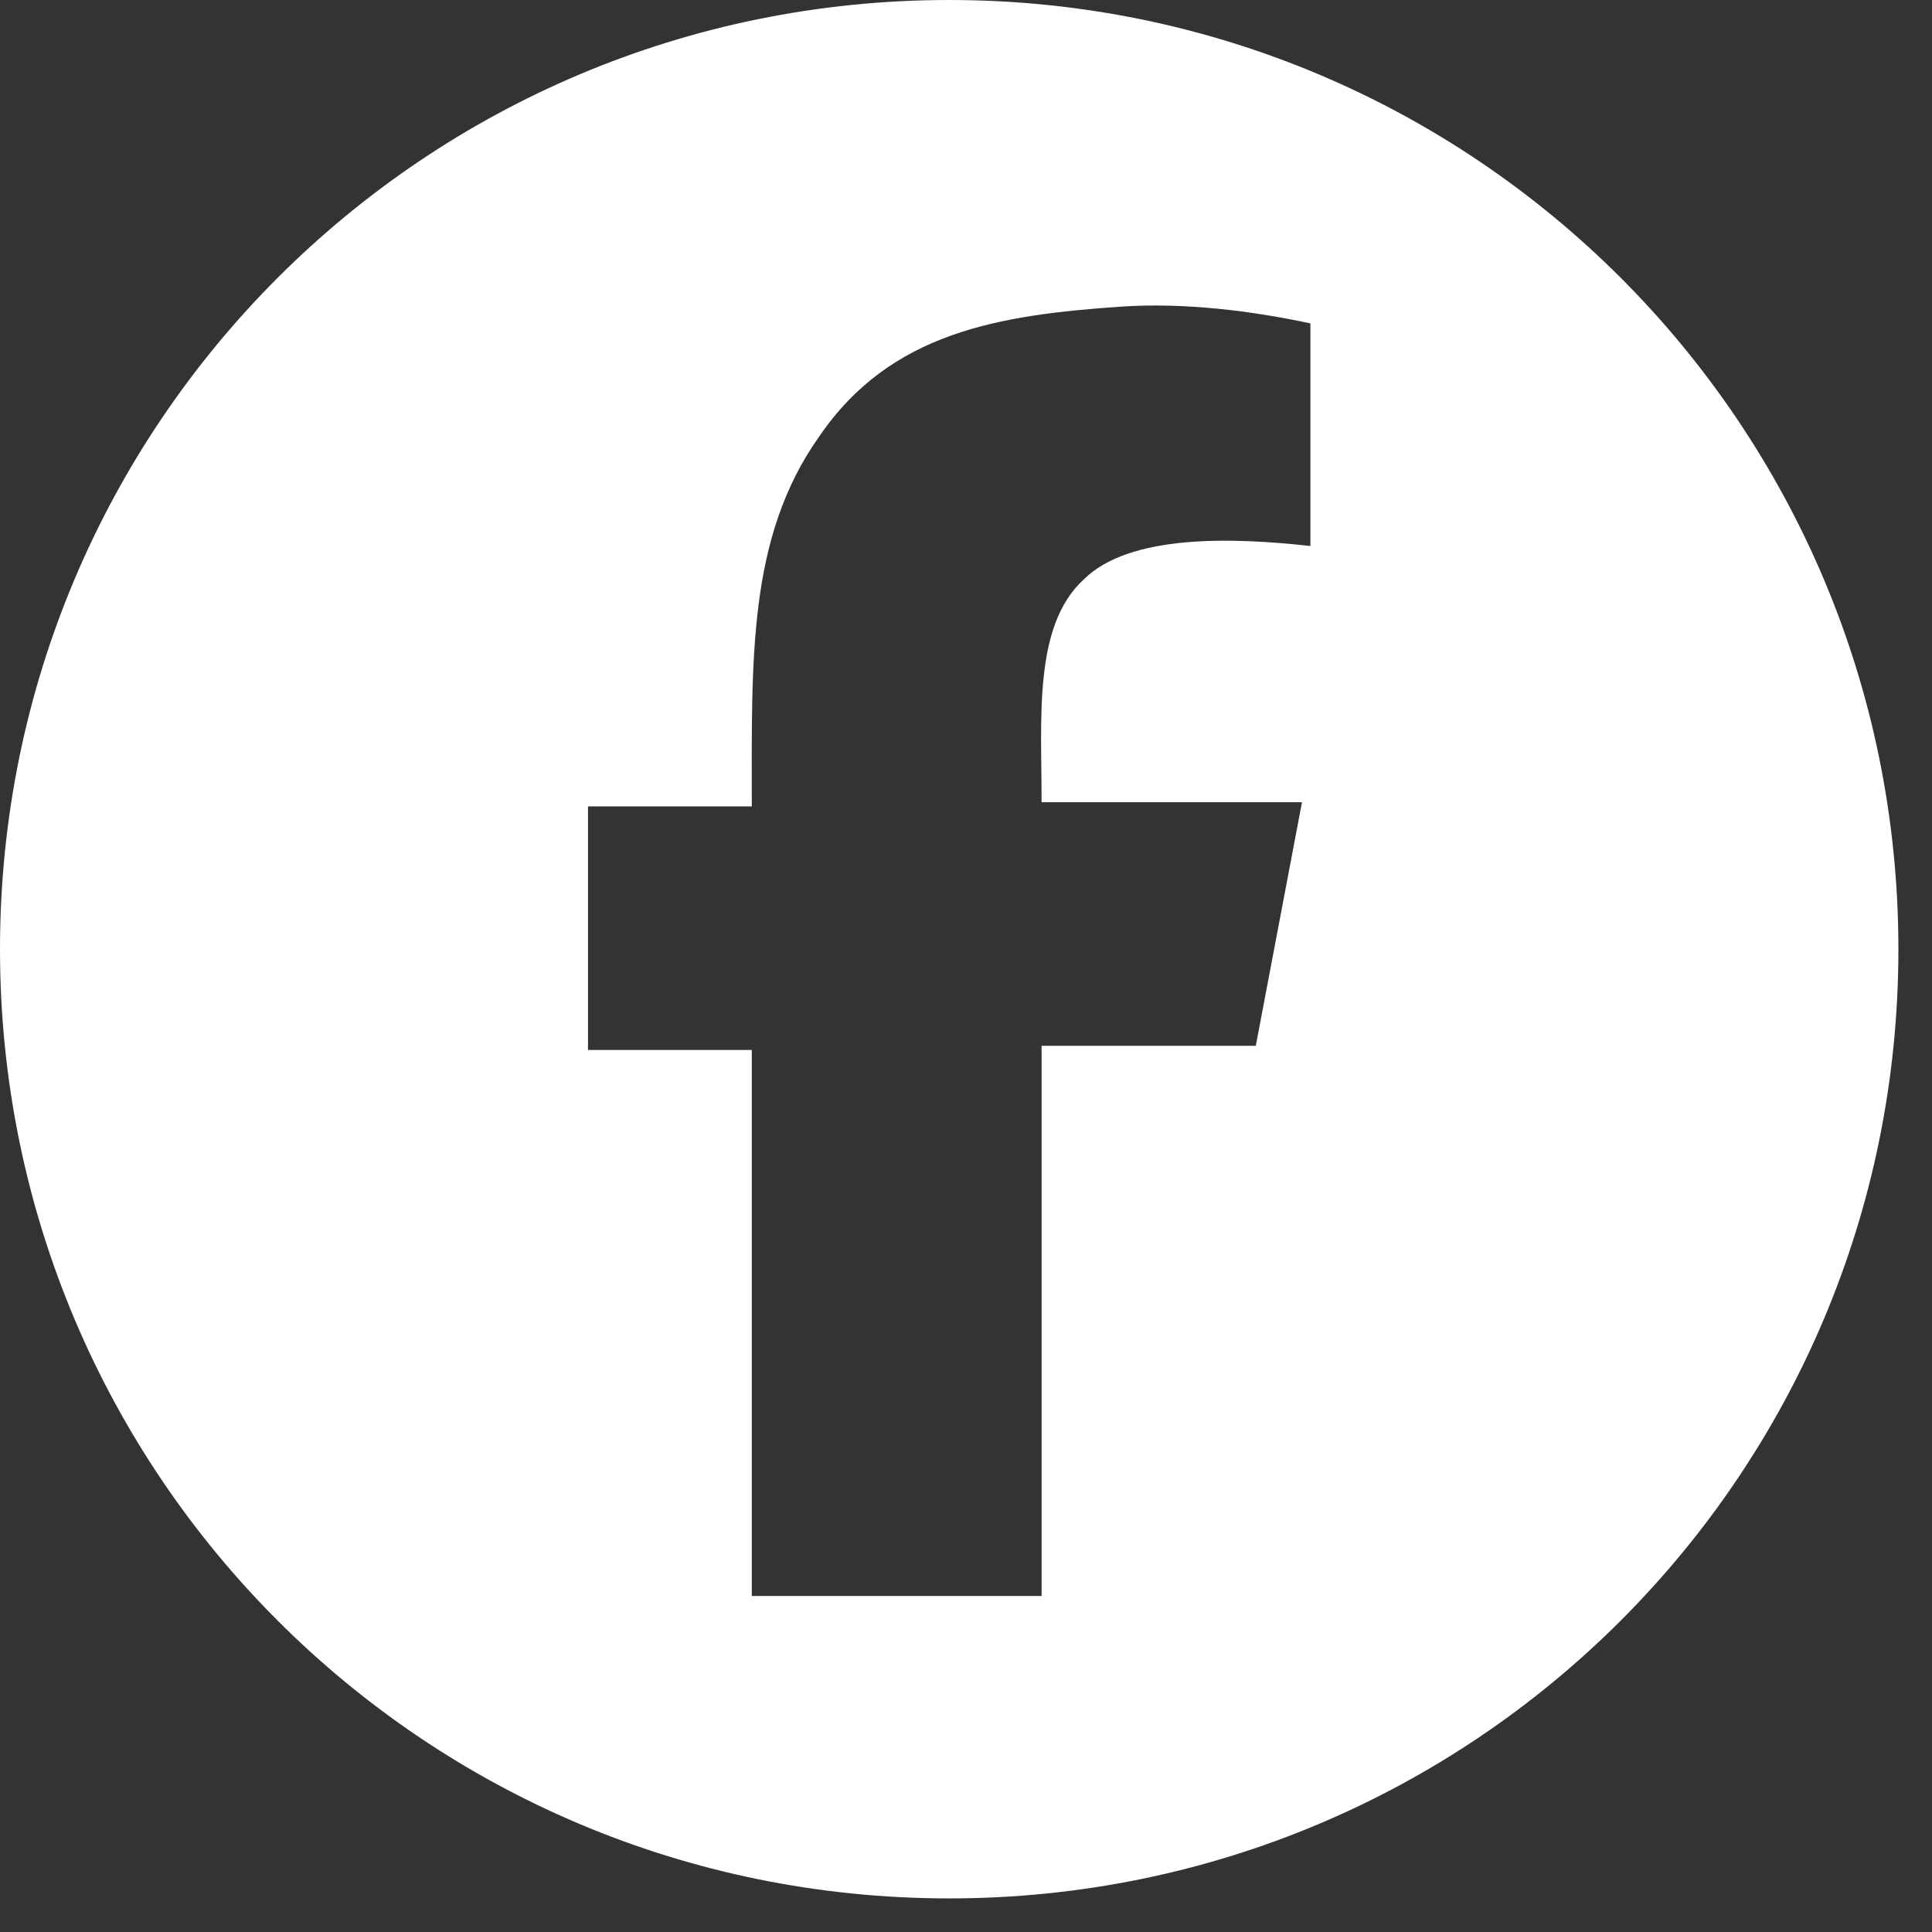 <svg width="46" height="46" viewBox="0 0 46 46" fill="none" xmlns="http://www.w3.org/2000/svg">
<rect x="0" y="0" width="46" height="46" fill="#333333" stroke="none"/>
<path fill-rule="evenodd" clip-rule="evenodd" d="M22.6 0C35.1 0 45.2 10.1 45.2 22.6C45.2 35.1 35.1 45.2 22.6 45.2C10.1 45.2 0 35.1 0 22.6C0 10.1 10.1 0 22.6 0ZM24.8 37.9V24.9H29.9L31 19.1H24.8C24.8 17.1 24.6 14.9 25.8 13.8C26.9 12.7 29.4 12.8 31.2 13V7.7C29.8 7.4 28.2 7.2 26.7 7.3C23.8 7.5 21.2 7.9 19.5 10.4C17.8 12.8 17.9 15.7 17.9 19.2H14V25H17.9V38H24.8V37.9Z" fill="white"/>
</svg>
